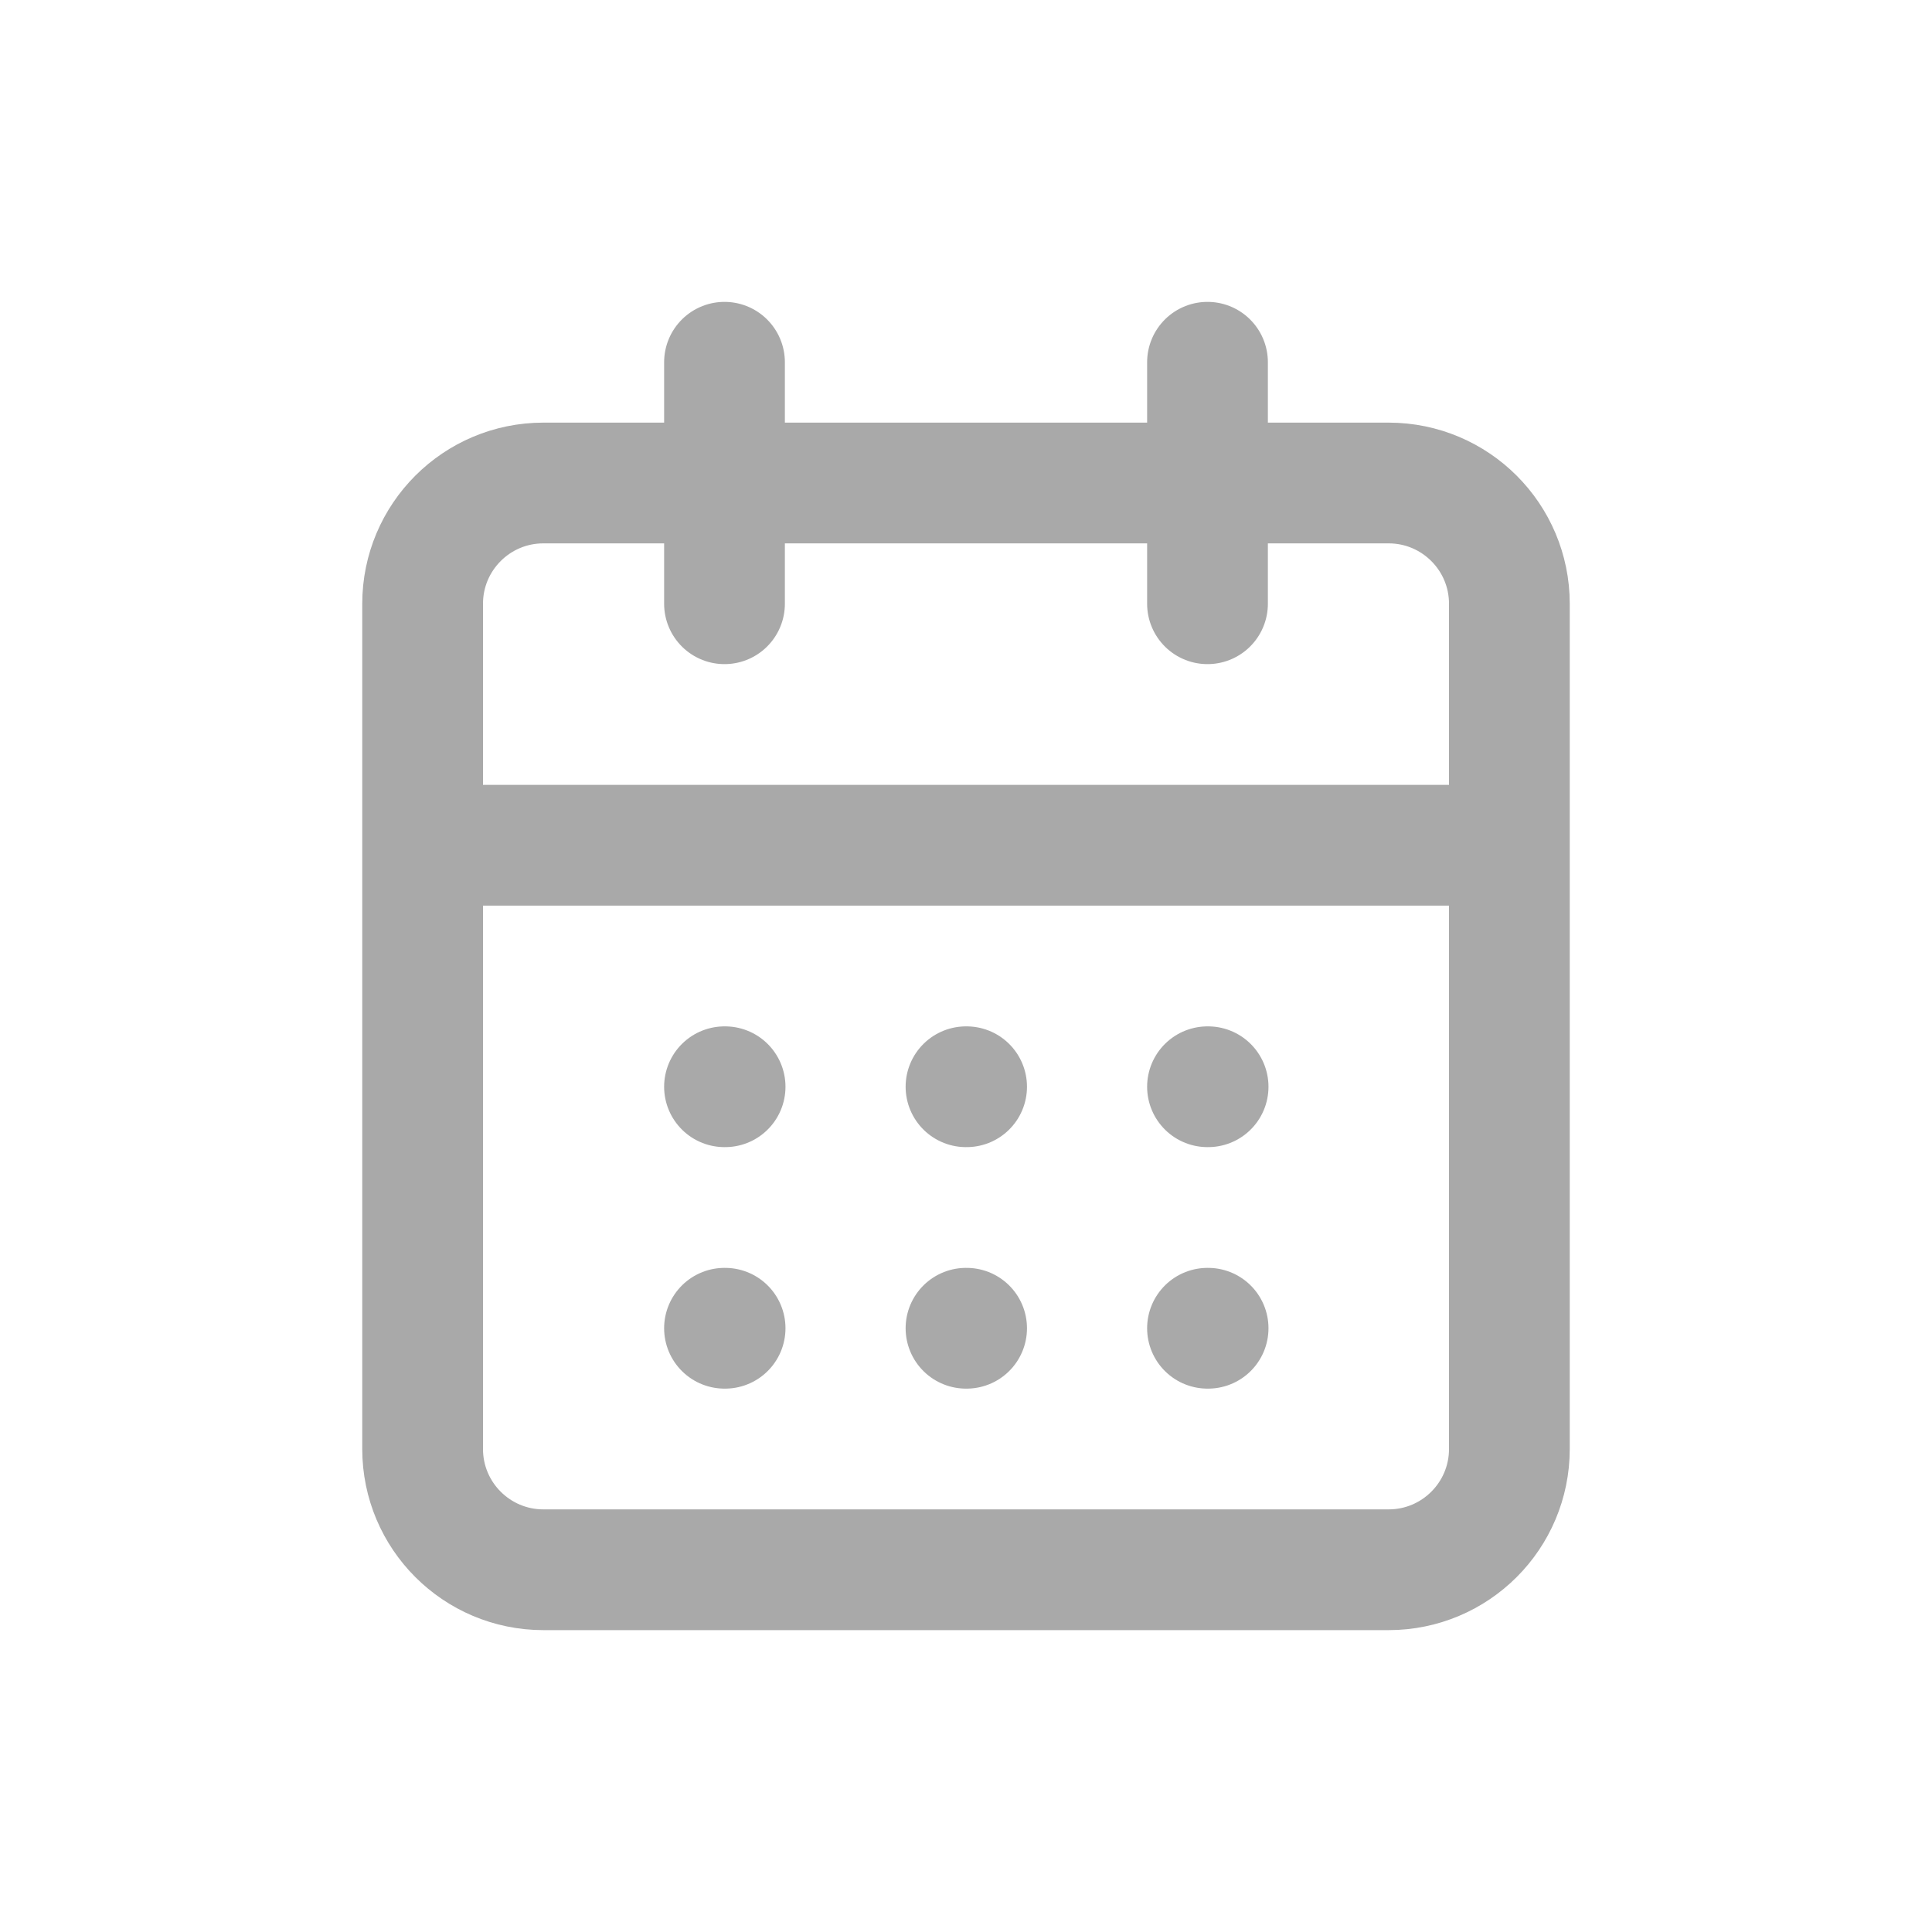 <svg width="64" height="64" viewBox="0 0 64 64" fill="none" xmlns="http://www.w3.org/2000/svg">
<path d="M24 12V20M40 12V20M14 28H50M24 36H24.02M32 36H32.02M40 36H40.02M24 44H24.02M32 44H32.02M40 44H40.02M18 16H46C48.209 16 50 17.791 50 20V48C50 50.209 48.209 52 46 52H18C15.791 52 14 50.209 14 48V20C14 17.791 15.791 16 18 16Z" stroke="#A9A9A9" stroke-width="4" stroke-linecap="round" stroke-linejoin="round"/>
</svg>
